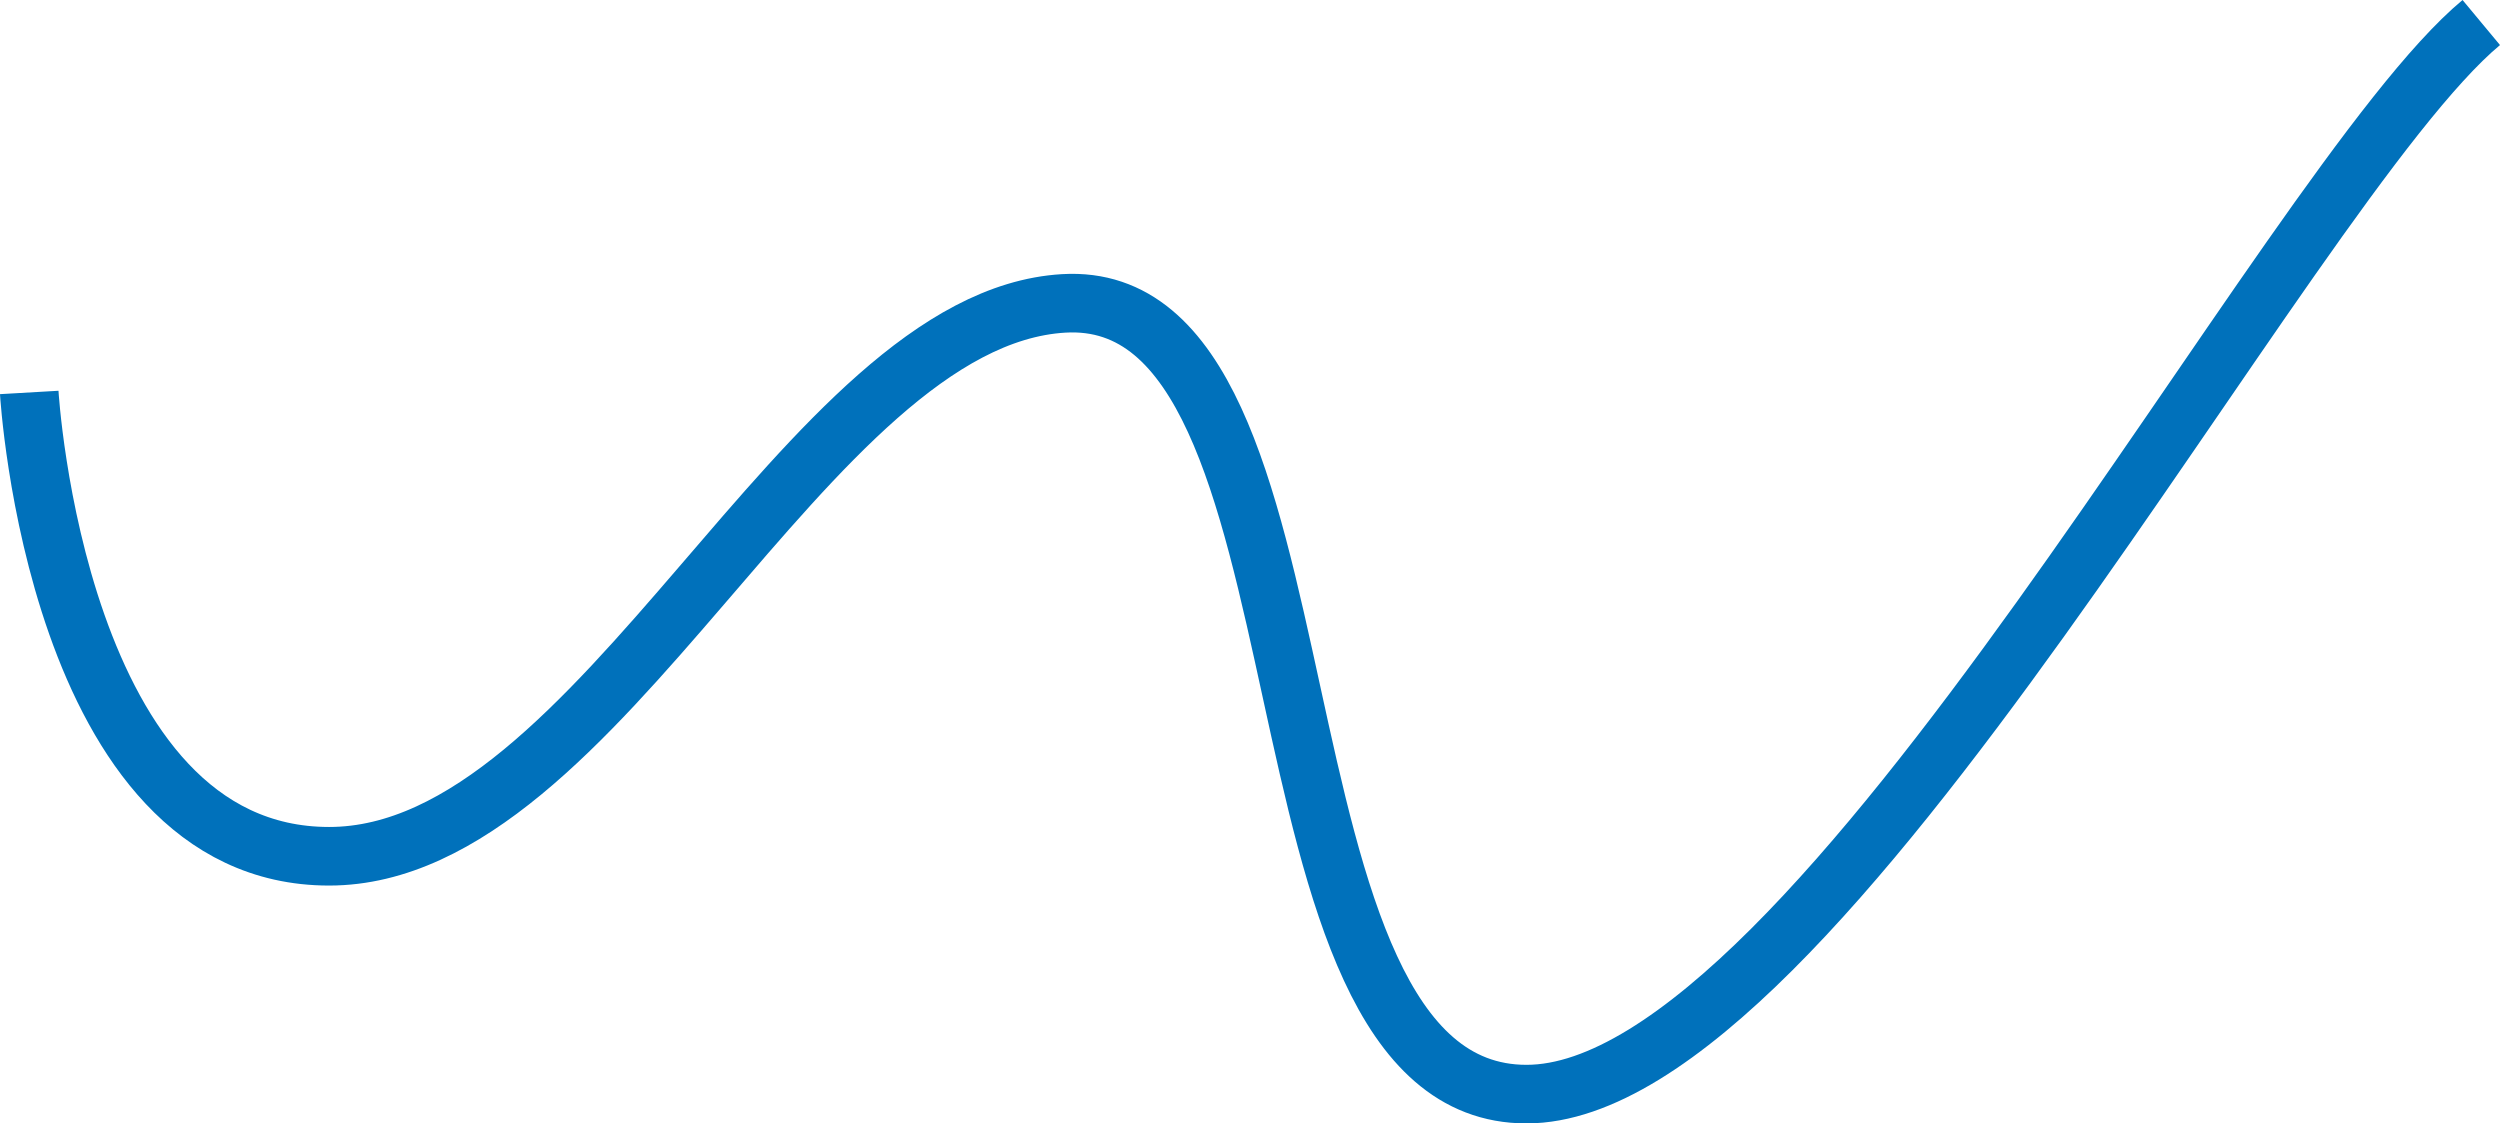 <svg id="Camada_1" data-name="Camada 1" xmlns="http://www.w3.org/2000/svg" viewBox="0 0 1997.04 897.4"><defs><style>.cls-1{fill:none;stroke:#0071bb;stroke-width:46.8px;}</style></defs><title>bg</title><path class="cls-1" d="M1854.72-128C1698.41,1.92,1326,728,1092,728S949,83,722.37,96.35C515.5,108.53,353.5,538,135.5,538S-104,167.5-104,167.5" transform="translate(127.36 146)"/></svg>
